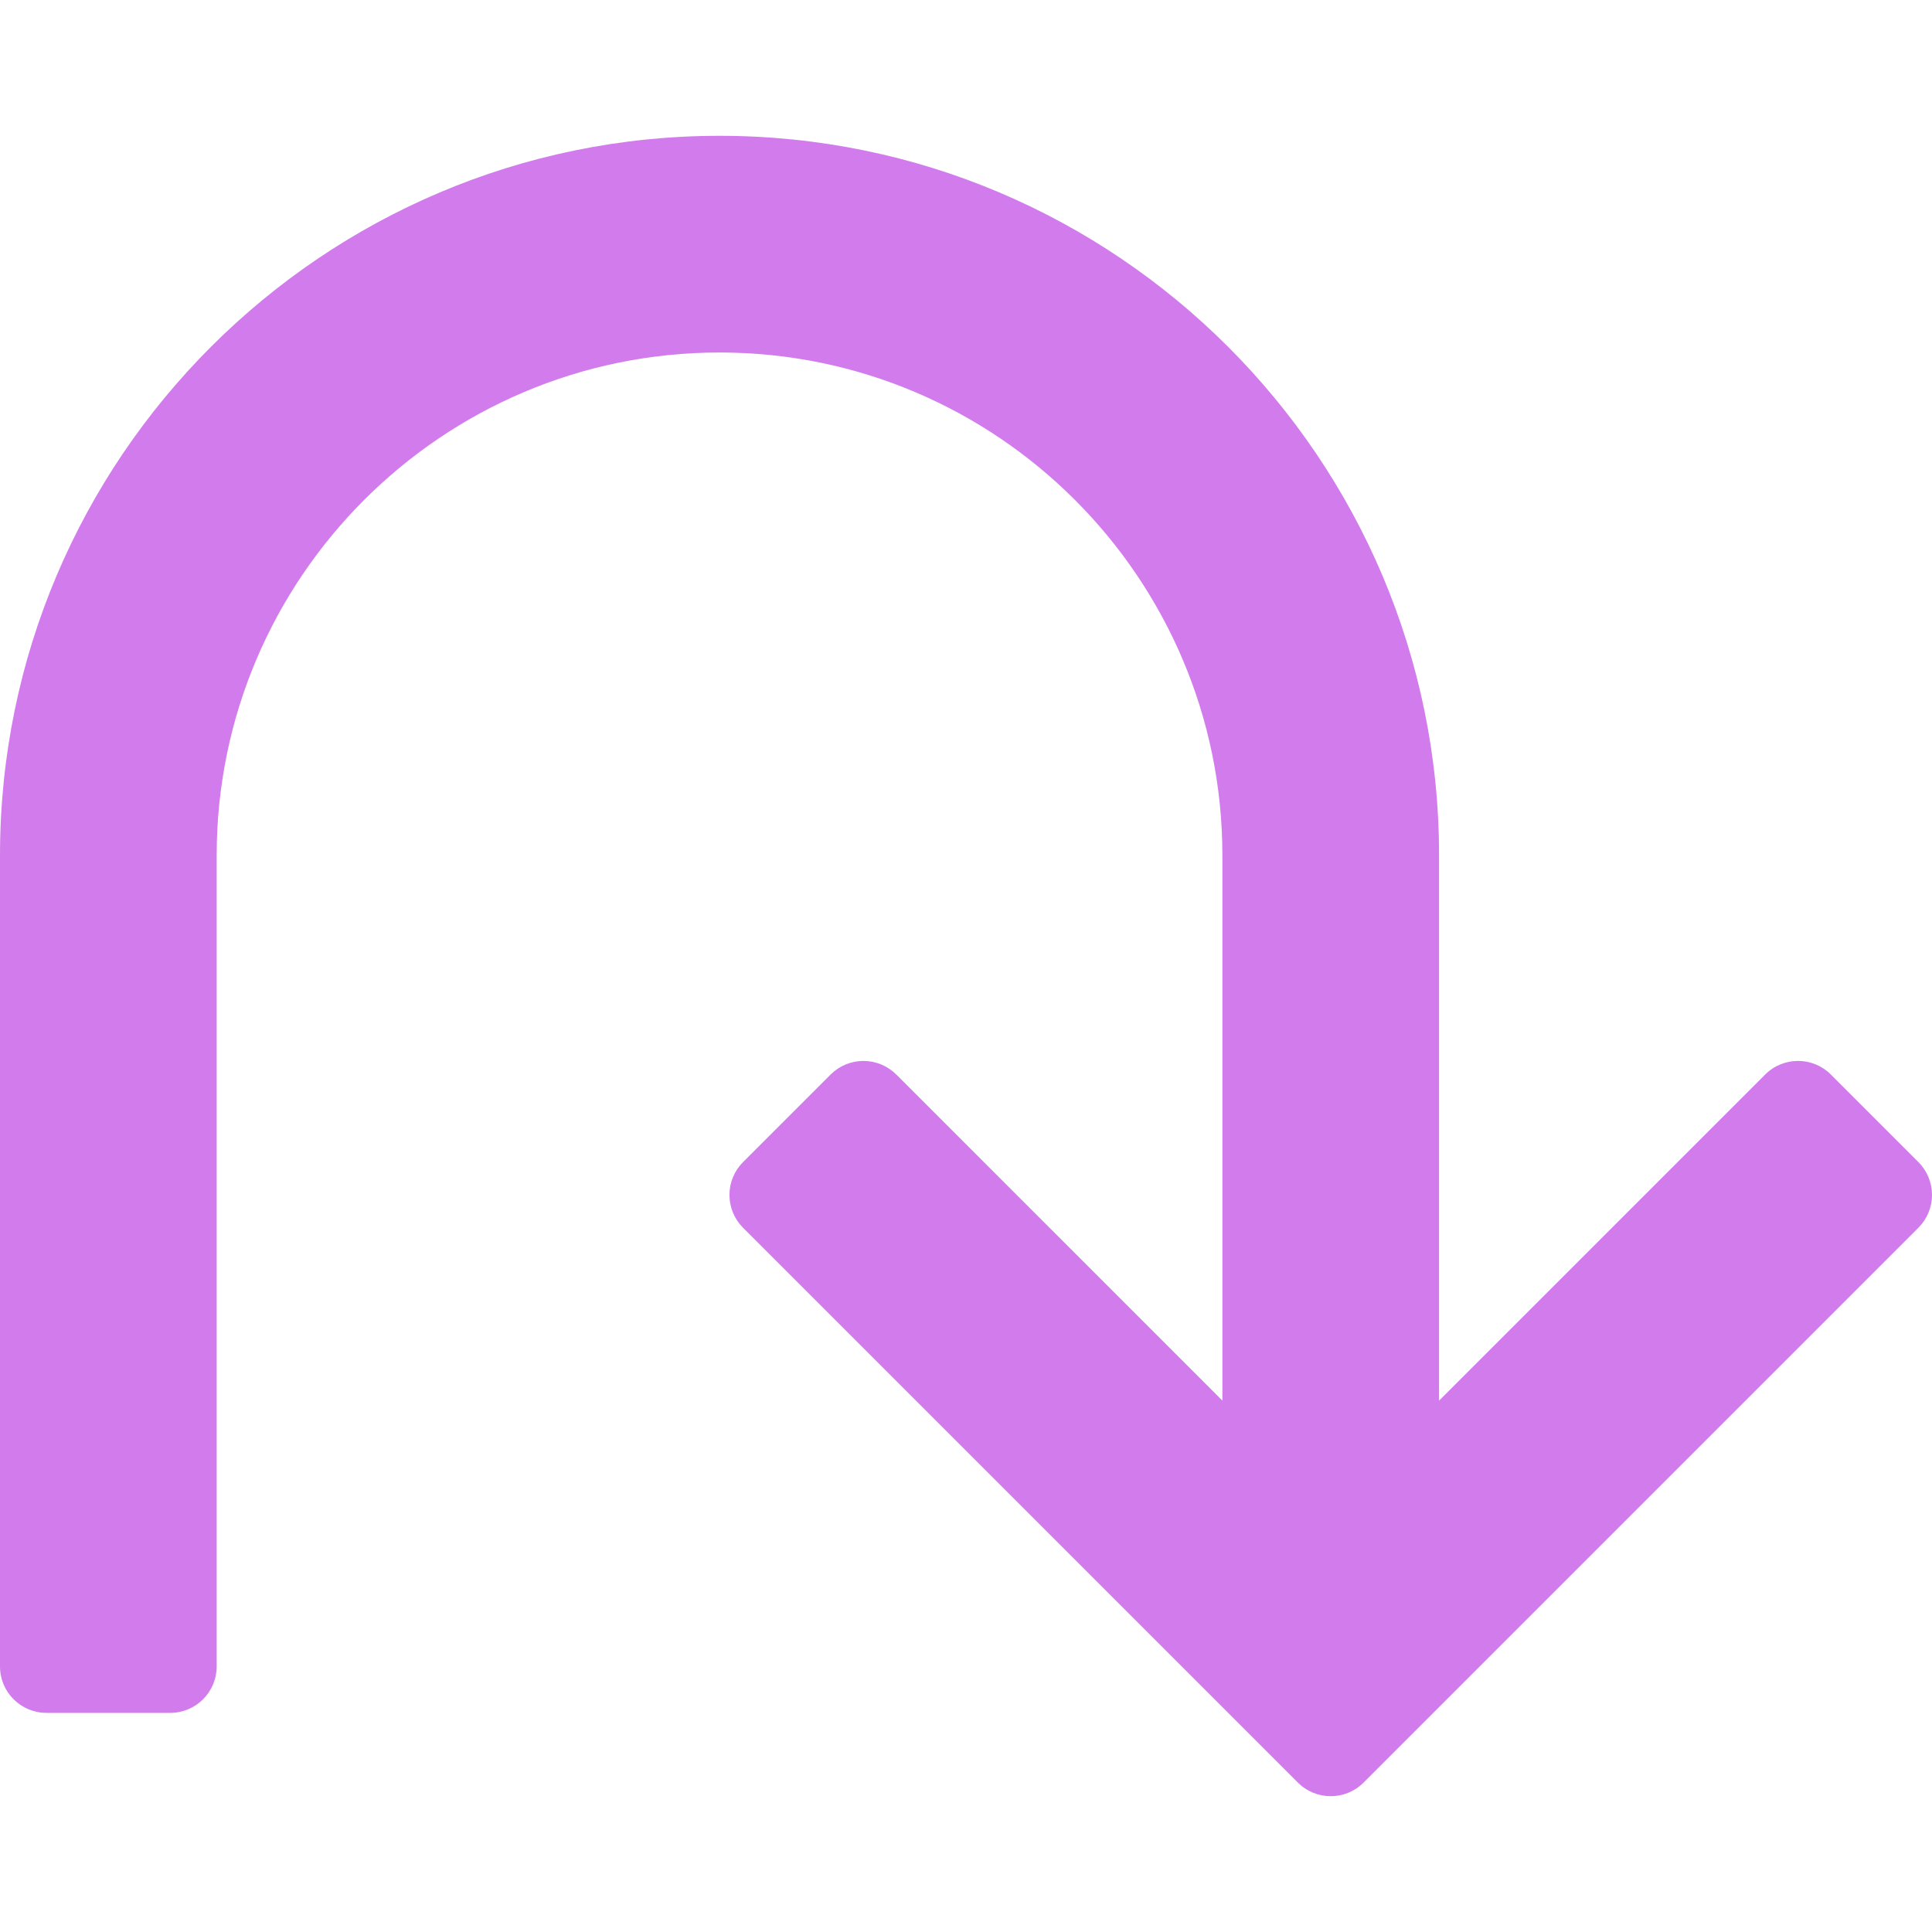 <?xml version="1.0" encoding="iso-8859-1"?>
<!-- Generator: Adobe Illustrator 18.0.0, SVG Export Plug-In . SVG Version: 6.00 Build 0)  -->
<!DOCTYPE svg PUBLIC "-//W3C//DTD SVG 1.1//EN" "http://www.w3.org/Graphics/SVG/1.1/DTD/svg11.dtd">
<svg version="1.1" id="Capa_1" xmlns="http://www.w3.org/2000/svg" xmlns:xlink="http://www.w3.org/1999/xlink" x="0px" y="0px"
	 viewBox="0 0 312.071 312.071" style="enable-background:new 0 0 312.071 312.071;" xml:space="preserve">
<path style="fill:#d27bec;" d="M309.875,187.709l-14.143-14.143c-2.929-2.929-7.677-2.93-10.607,0l-52.677,52.677V138.16
	c0-64.085-52.137-116.223-116.221-116.223C52.14,21.937,0,74.074,0,138.16v131.014c0,4.142,3.357,7.5,7.5,7.5h20
	c4.143,0,7.5-3.358,7.5-7.5V138.16c0-44.786,36.438-81.223,81.228-81.223c44.785,0,81.221,36.437,81.221,81.223v88.083
	l-52.676-52.676c-1.407-1.407-3.315-2.197-5.304-2.197c-1.989,0-3.896,0.79-5.304,2.197l-14.142,14.143
	c-1.406,1.406-2.196,3.314-2.196,5.303c0,1.989,0.79,3.897,2.196,5.303l89.622,89.622c1.465,1.465,3.384,2.197,5.304,2.197
	c1.919,0,3.839-0.732,5.304-2.197l89.623-89.622c1.406-1.406,2.196-3.314,2.196-5.303
	C312.071,191.023,311.281,189.116,309.875,187.709z"/>
<g>
</g>
<g>
</g>
<g>
</g>
<g>
</g>
<g>
</g>
<g>
</g>
<g>
</g>
<g>
</g>
<g>
</g>
<g>
</g>
<g>
</g>
<g>
</g>
<g>
</g>
<g>
</g>
<g>
</g>
</svg>
